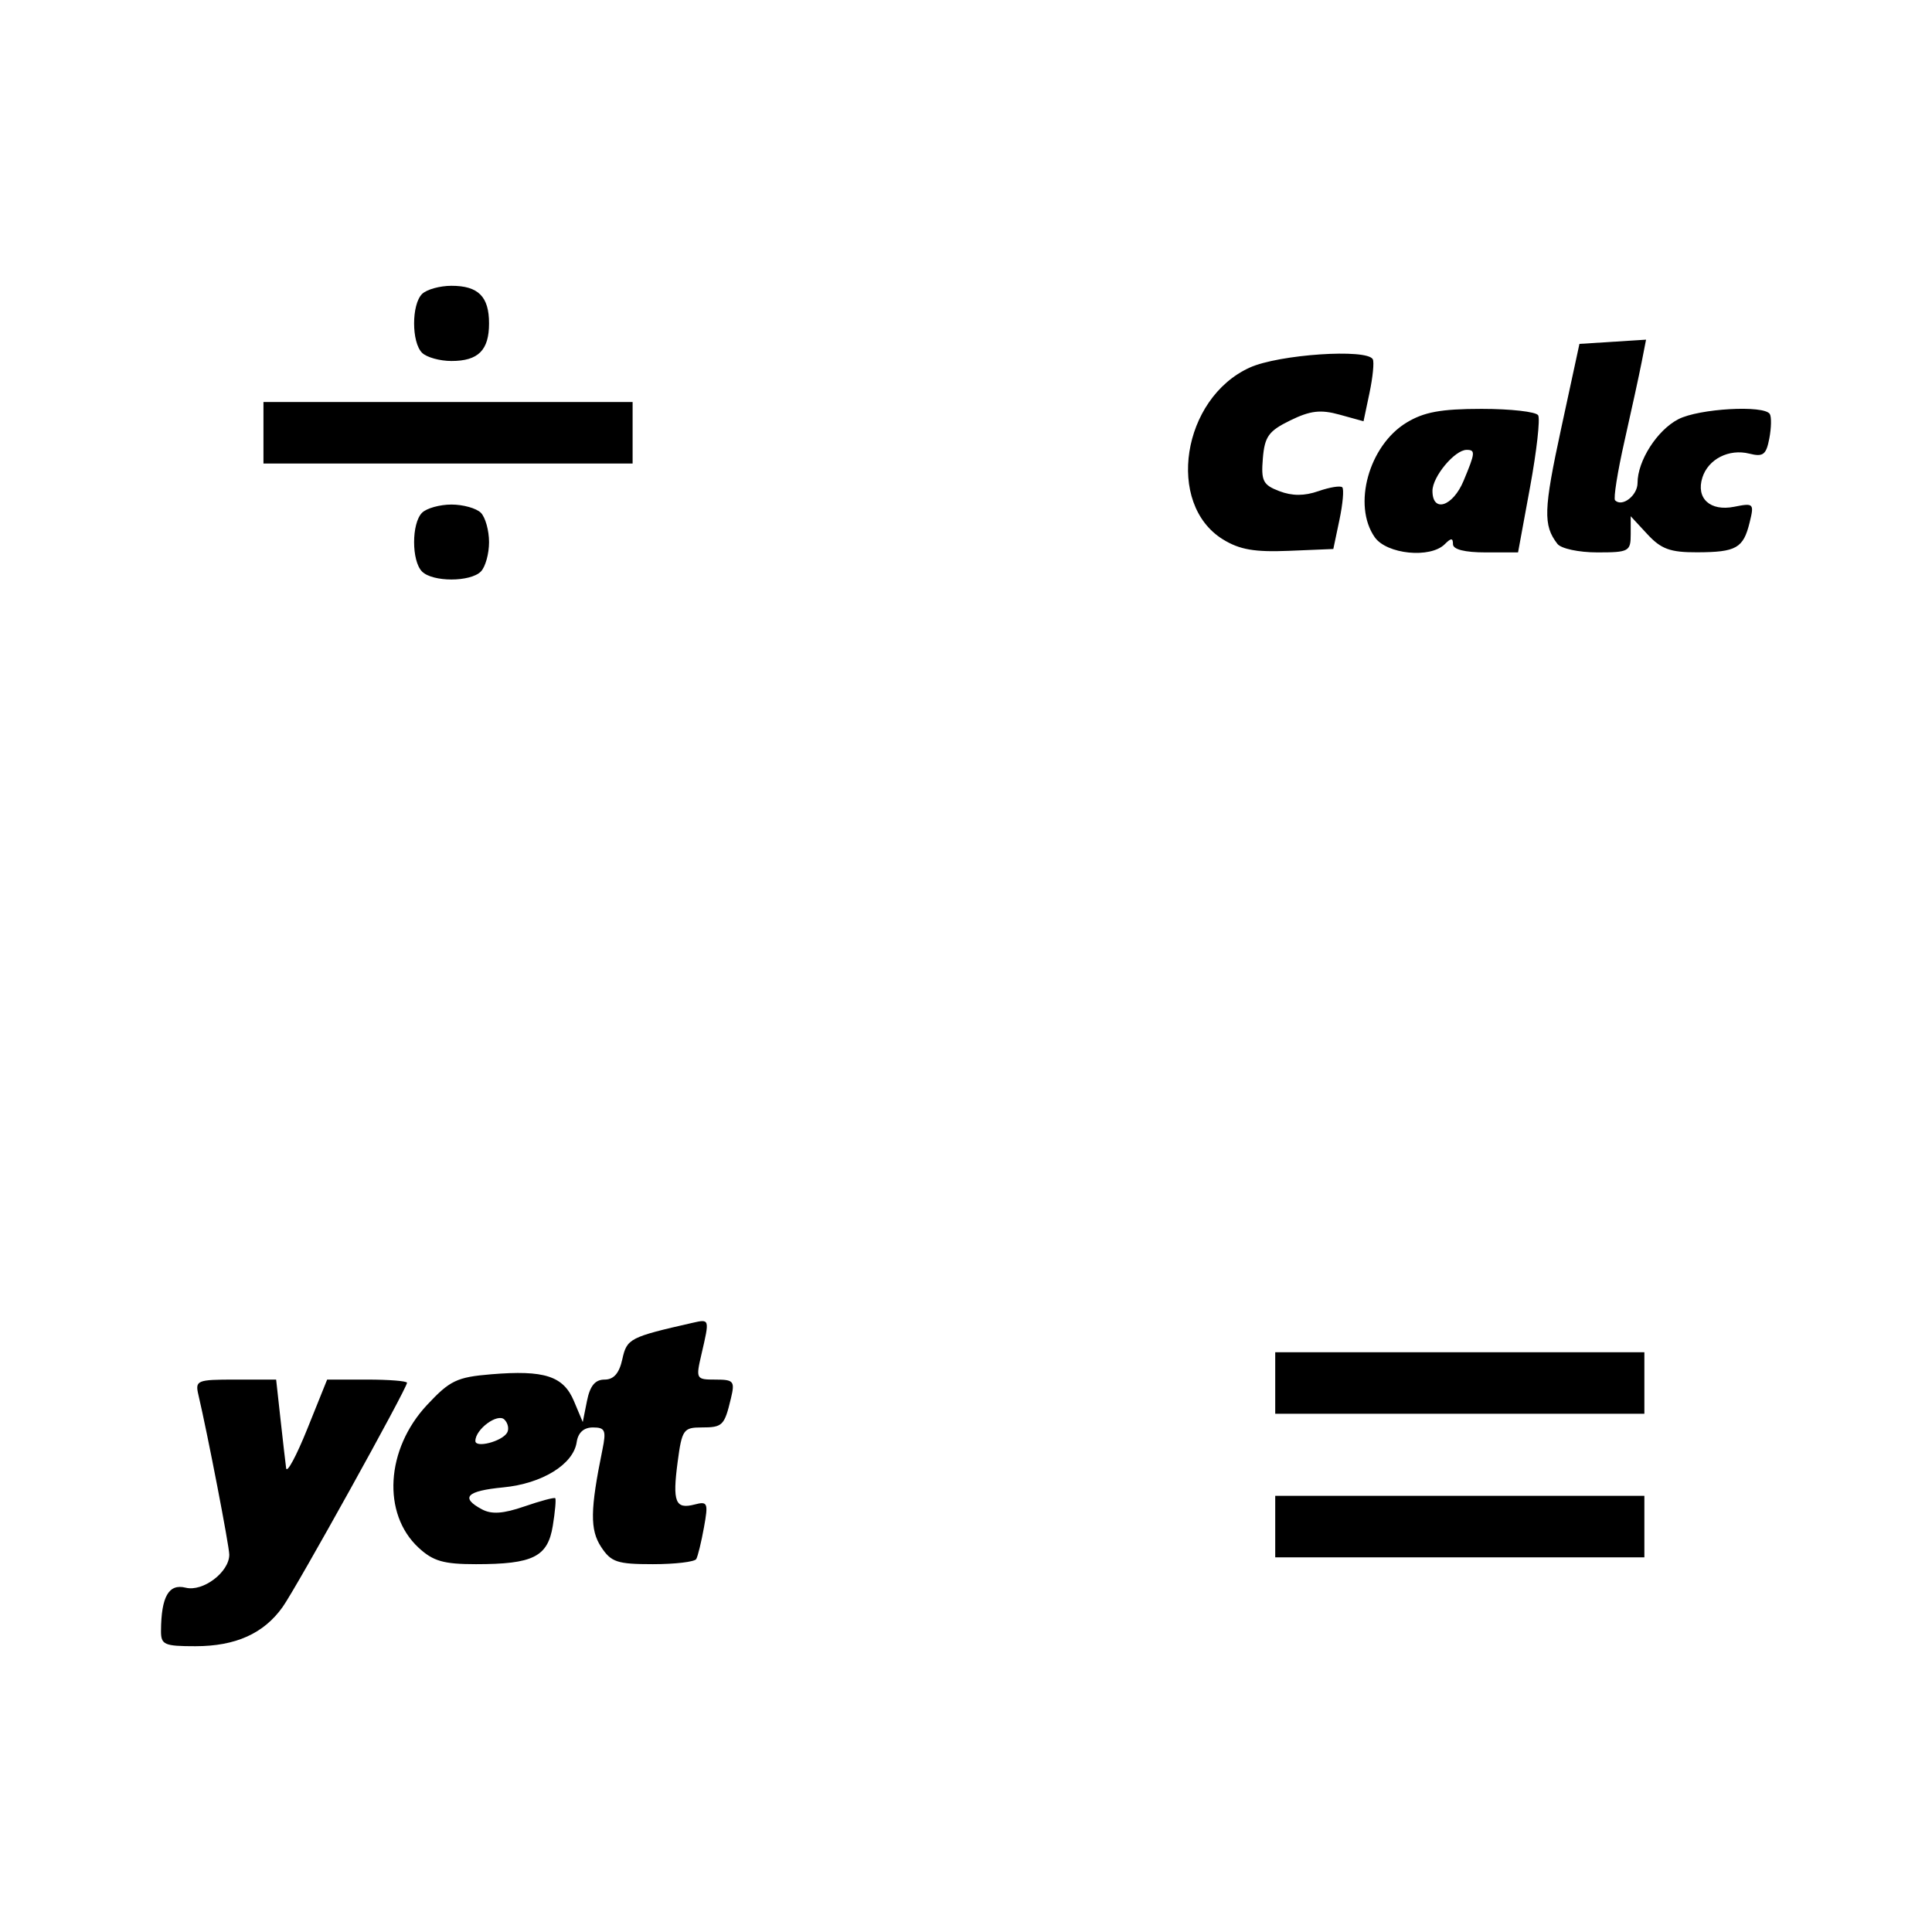 <svg xmlns="http://www.w3.org/2000/svg" viewBox="0 0 192 192"><path d="M16 162.07c.021-3.402.768-4.709 2.451-4.287 1.719.432 4.334-1.548 4.334-3.282 0-.841-2.14-11.922-3.065-15.87-.341-1.454-.161-1.529 3.682-1.529h4.041l.43 3.907c.237 2.148.49 4.353.563 4.899.072.546 1.019-1.212 2.104-3.907l1.972-4.899h3.968c2.183 0 3.969.143 3.969.317 0 .551-10.966 20.32-12.361 22.283-1.874 2.638-4.672 3.896-8.666 3.896-3.108 0-3.43-.144-3.422-1.528Zm25.594-8.265c-3.637-3.371-3.259-9.783.838-14.174 2.274-2.438 2.971-2.773 6.368-3.055 5.305-.44 7.19.169 8.237 2.66l.877 2.086.422-2.11c.298-1.492.809-2.11 1.744-2.11.914 0 1.458-.624 1.766-2.025.45-2.049.734-2.196 6.967-3.614 1.72-.391 1.716-.405.904 3.092-.58 2.496-.552 2.547 1.388 2.547 1.815 0 1.943.156 1.533 1.869-.649 2.714-.824 2.887-2.929 2.887-1.781 0-1.941.231-2.364 3.419-.529 3.992-.232 4.74 1.686 4.238 1.298-.339 1.37-.165.929 2.272-.262 1.452-.607 2.869-.767 3.149-.16.28-2.1.51-4.311.51-3.55 0-4.152-.201-5.145-1.717-1.116-1.703-1.089-3.688.132-9.663.393-1.921.27-2.208-.945-2.208-.909 0-1.472.51-1.614 1.461-.328 2.21-3.436 4.124-7.3 4.495-3.651.351-4.296 1.015-2.119 2.18.968.518 2.111.441 4.219-.286 1.591-.548 2.971-.917 3.068-.82.096.096-.012 1.33-.241 2.741-.502 3.089-1.958 3.817-7.64 3.817-3.216 0-4.255-.299-5.703-1.641Zm8.793-11.409c.223-.361.107-.955-.258-1.32-.672-.672-2.887.959-2.887 2.126 0 .728 2.61.06 3.145-.806Zm76.343 9.313v-3.057h36.686v6.114H126.73Zm0-14.267v-3.057h36.686v6.114H126.73ZM41.943 56.8c-1.053-1.053-1.053-4.79 0-5.843.449-.448 1.763-.815 2.922-.815 1.158 0 2.472.367 2.921.815.448.449.815 1.763.815 2.921 0 1.159-.367 2.473-.815 2.922-1.053 1.053-4.79 1.053-5.843 0Zm79.592-3.195c-5.707-3.522-4.07-14.02 2.661-17.075 2.89-1.312 11.666-1.904 12.232-.825.147.28 0 1.781-.327 3.335l-.595 2.825-2.382-.658c-1.888-.522-2.903-.403-4.897.572-2.15 1.05-2.547 1.6-2.727 3.778-.185 2.239.014 2.635 1.643 3.254 1.282.488 2.48.486 3.887-.004 1.119-.39 2.183-.561 2.363-.38.181.18.055 1.634-.28 3.23l-.61 2.901-4.415.183c-3.414.141-4.901-.117-6.553-1.137Zm15.084-.217c-2.226-3.179-.587-9.104 3.148-11.381 1.74-1.061 3.432-1.372 7.474-1.374 2.874-.001 5.402.284 5.618.634.216.35-.145 3.56-.802 7.133l-1.195 6.498h-3.234c-2.063 0-3.234-.296-3.234-.816 0-.634-.182-.634-.816 0-1.435 1.435-5.77 1.003-6.959-.694Zm8.828-5.602c1.168-2.795 1.196-3.079.305-3.079-1.179 0-3.396 2.661-3.396 4.076 0 2.214 2.022 1.562 3.091-.997Zm9.326 6.262c-1.426-1.843-1.377-3.374.374-11.469l1.816-8.403 3.31-.21 3.31-.21-.44 2.248c-.242 1.237-1.008 4.756-1.701 7.821-.694 3.065-1.115 5.719-.936 5.898.703.703 2.231-.479 2.231-1.726 0-2.204 1.946-5.246 4.054-6.336 2.053-1.061 8.527-1.43 9.091-.517.175.282.153 1.375-.049 2.429-.31 1.623-.614 1.854-1.989 1.508-2.021-.507-4.082.543-4.663 2.375-.657 2.071.771 3.383 3.163 2.905 1.935-.388 1.996-.326 1.534 1.557-.628 2.562-1.322 2.957-5.229 2.969-2.66.009-3.566-.32-4.925-1.787l-1.666-1.798V53.1c0 1.698-.184 1.798-3.314 1.798-1.848 0-3.605-.376-3.971-.85ZM26.182 43.008v-3.057h36.686v6.115H26.182Zm15.761-7.948c-1.053-1.053-1.053-4.79 0-5.843.449-.448 1.763-.815 2.922-.815 2.666 0 3.736 1.069 3.736 3.736 0 2.667-1.07 3.737-3.736 3.737-1.159 0-2.473-.367-2.922-.815Z"/></svg>